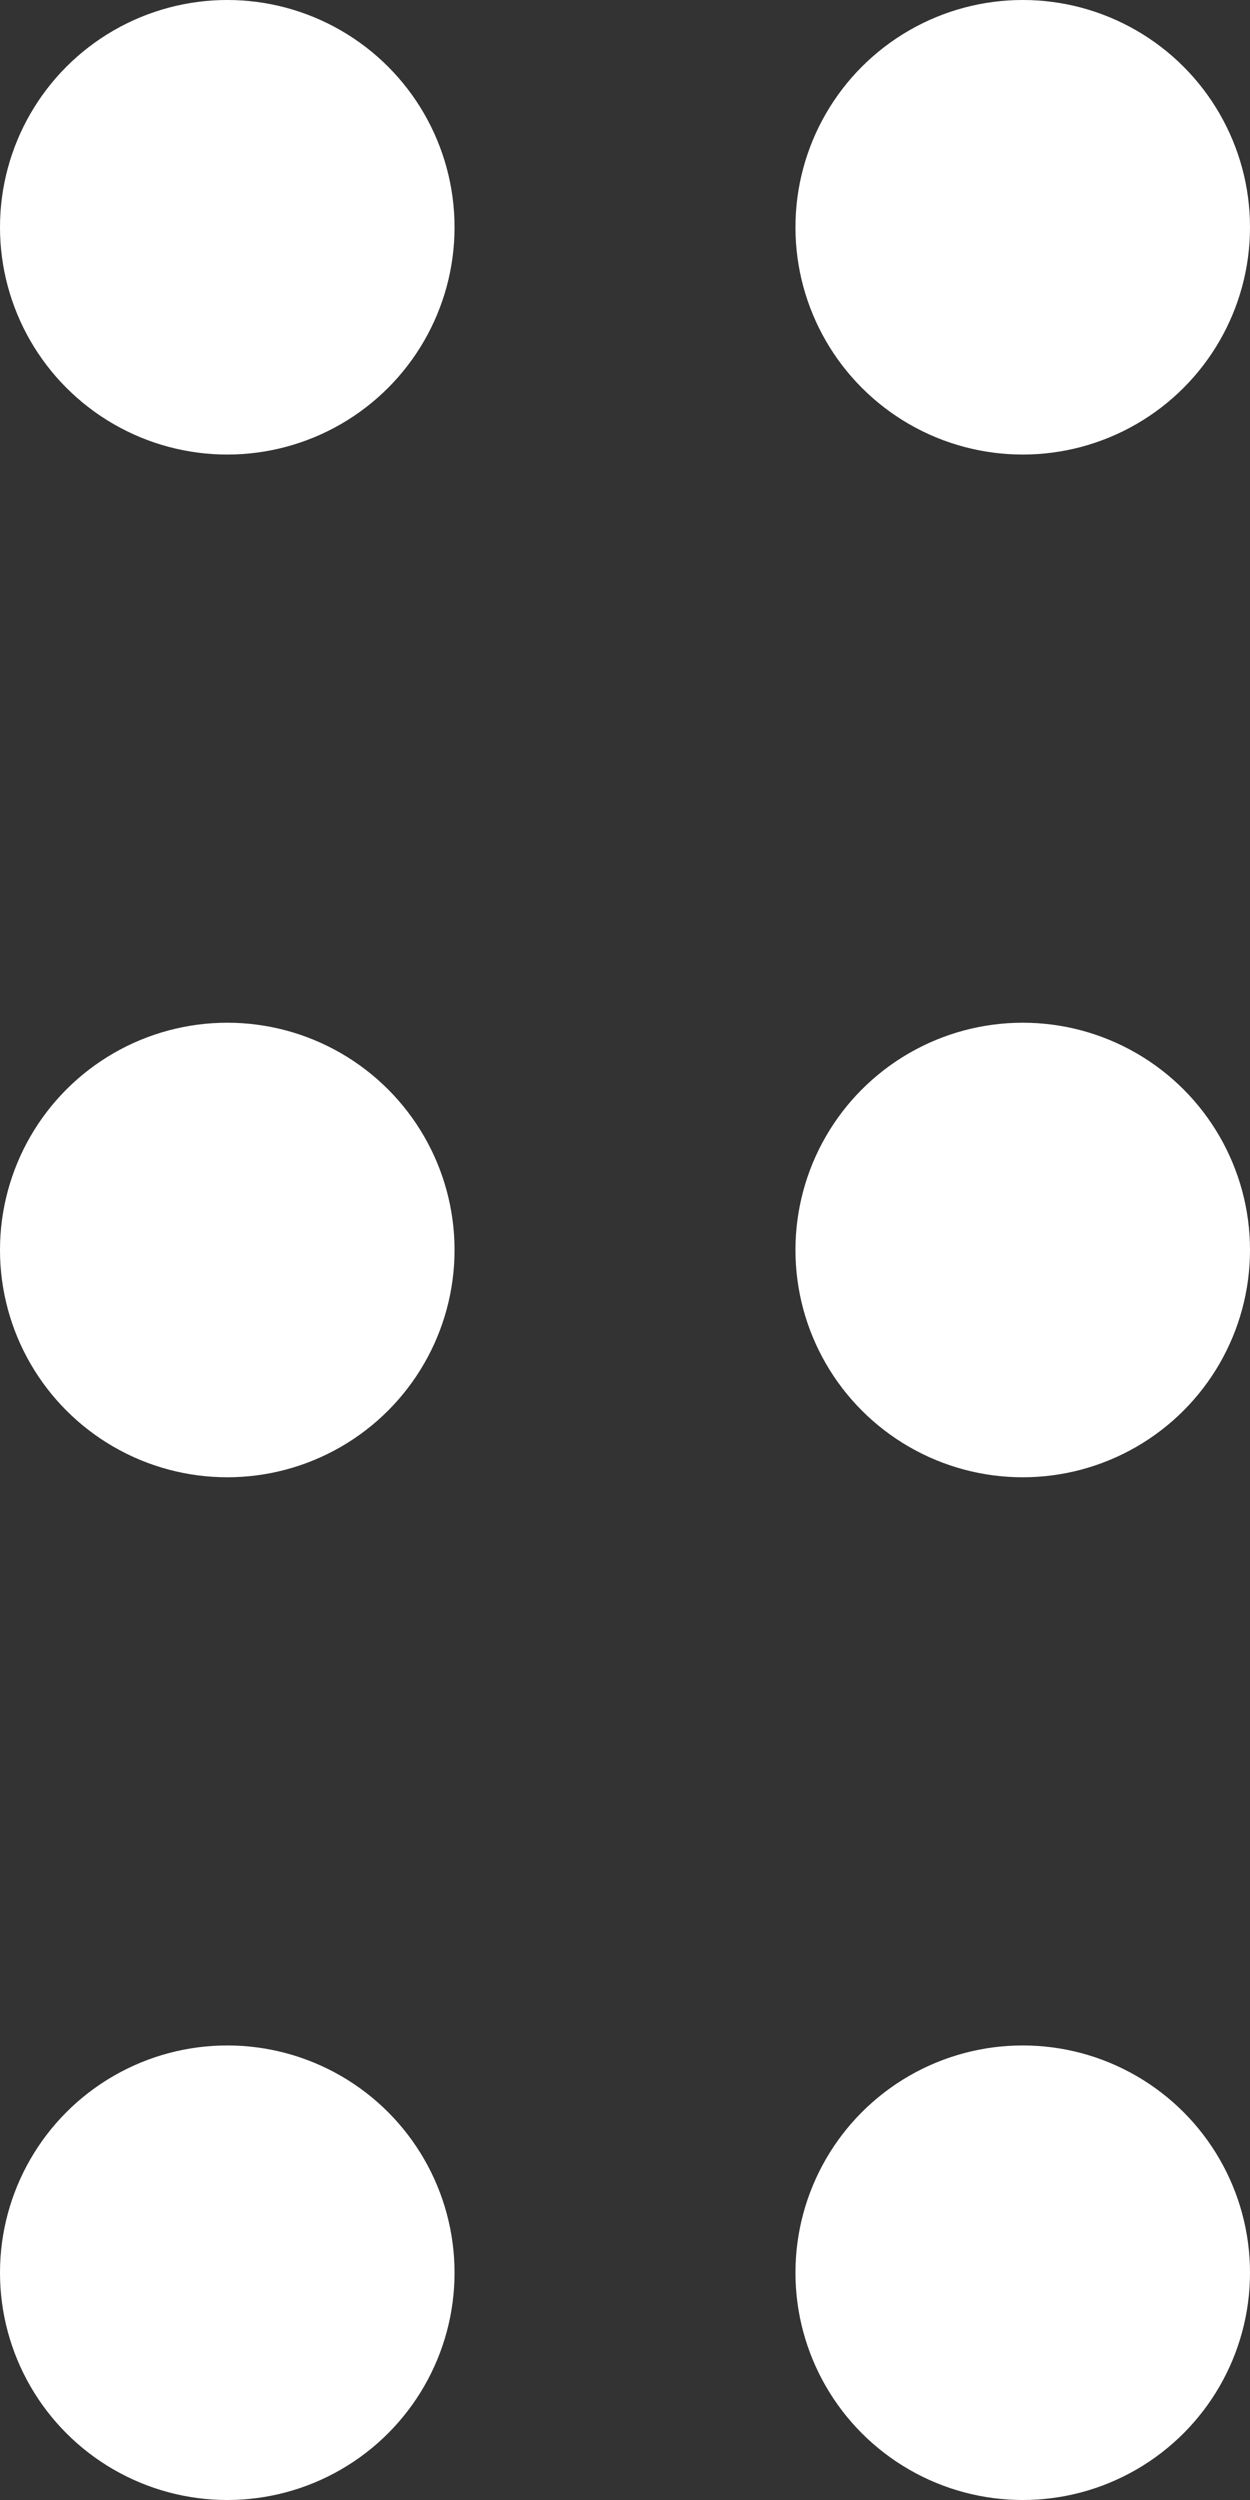 <svg width="11" height="22" viewBox="0 0 11 22" fill="none" xmlns="http://www.w3.org/2000/svg">
<rect x="0" y="0" width="11" height="22" fill="#333333" stroke="none"/>
<circle cx="9" cy="2" r="2" fill="white"/>
<circle cx="2" cy="2" r="2" fill="white"/>
<circle cx="9" cy="11" r="2" fill="white"/>
<circle cx="2" cy="11" r="2" fill="white"/>
<circle cx="9" cy="20" r="2" fill="white"/>
<circle cx="2" cy="20" r="2" fill="white"/>
</svg>
